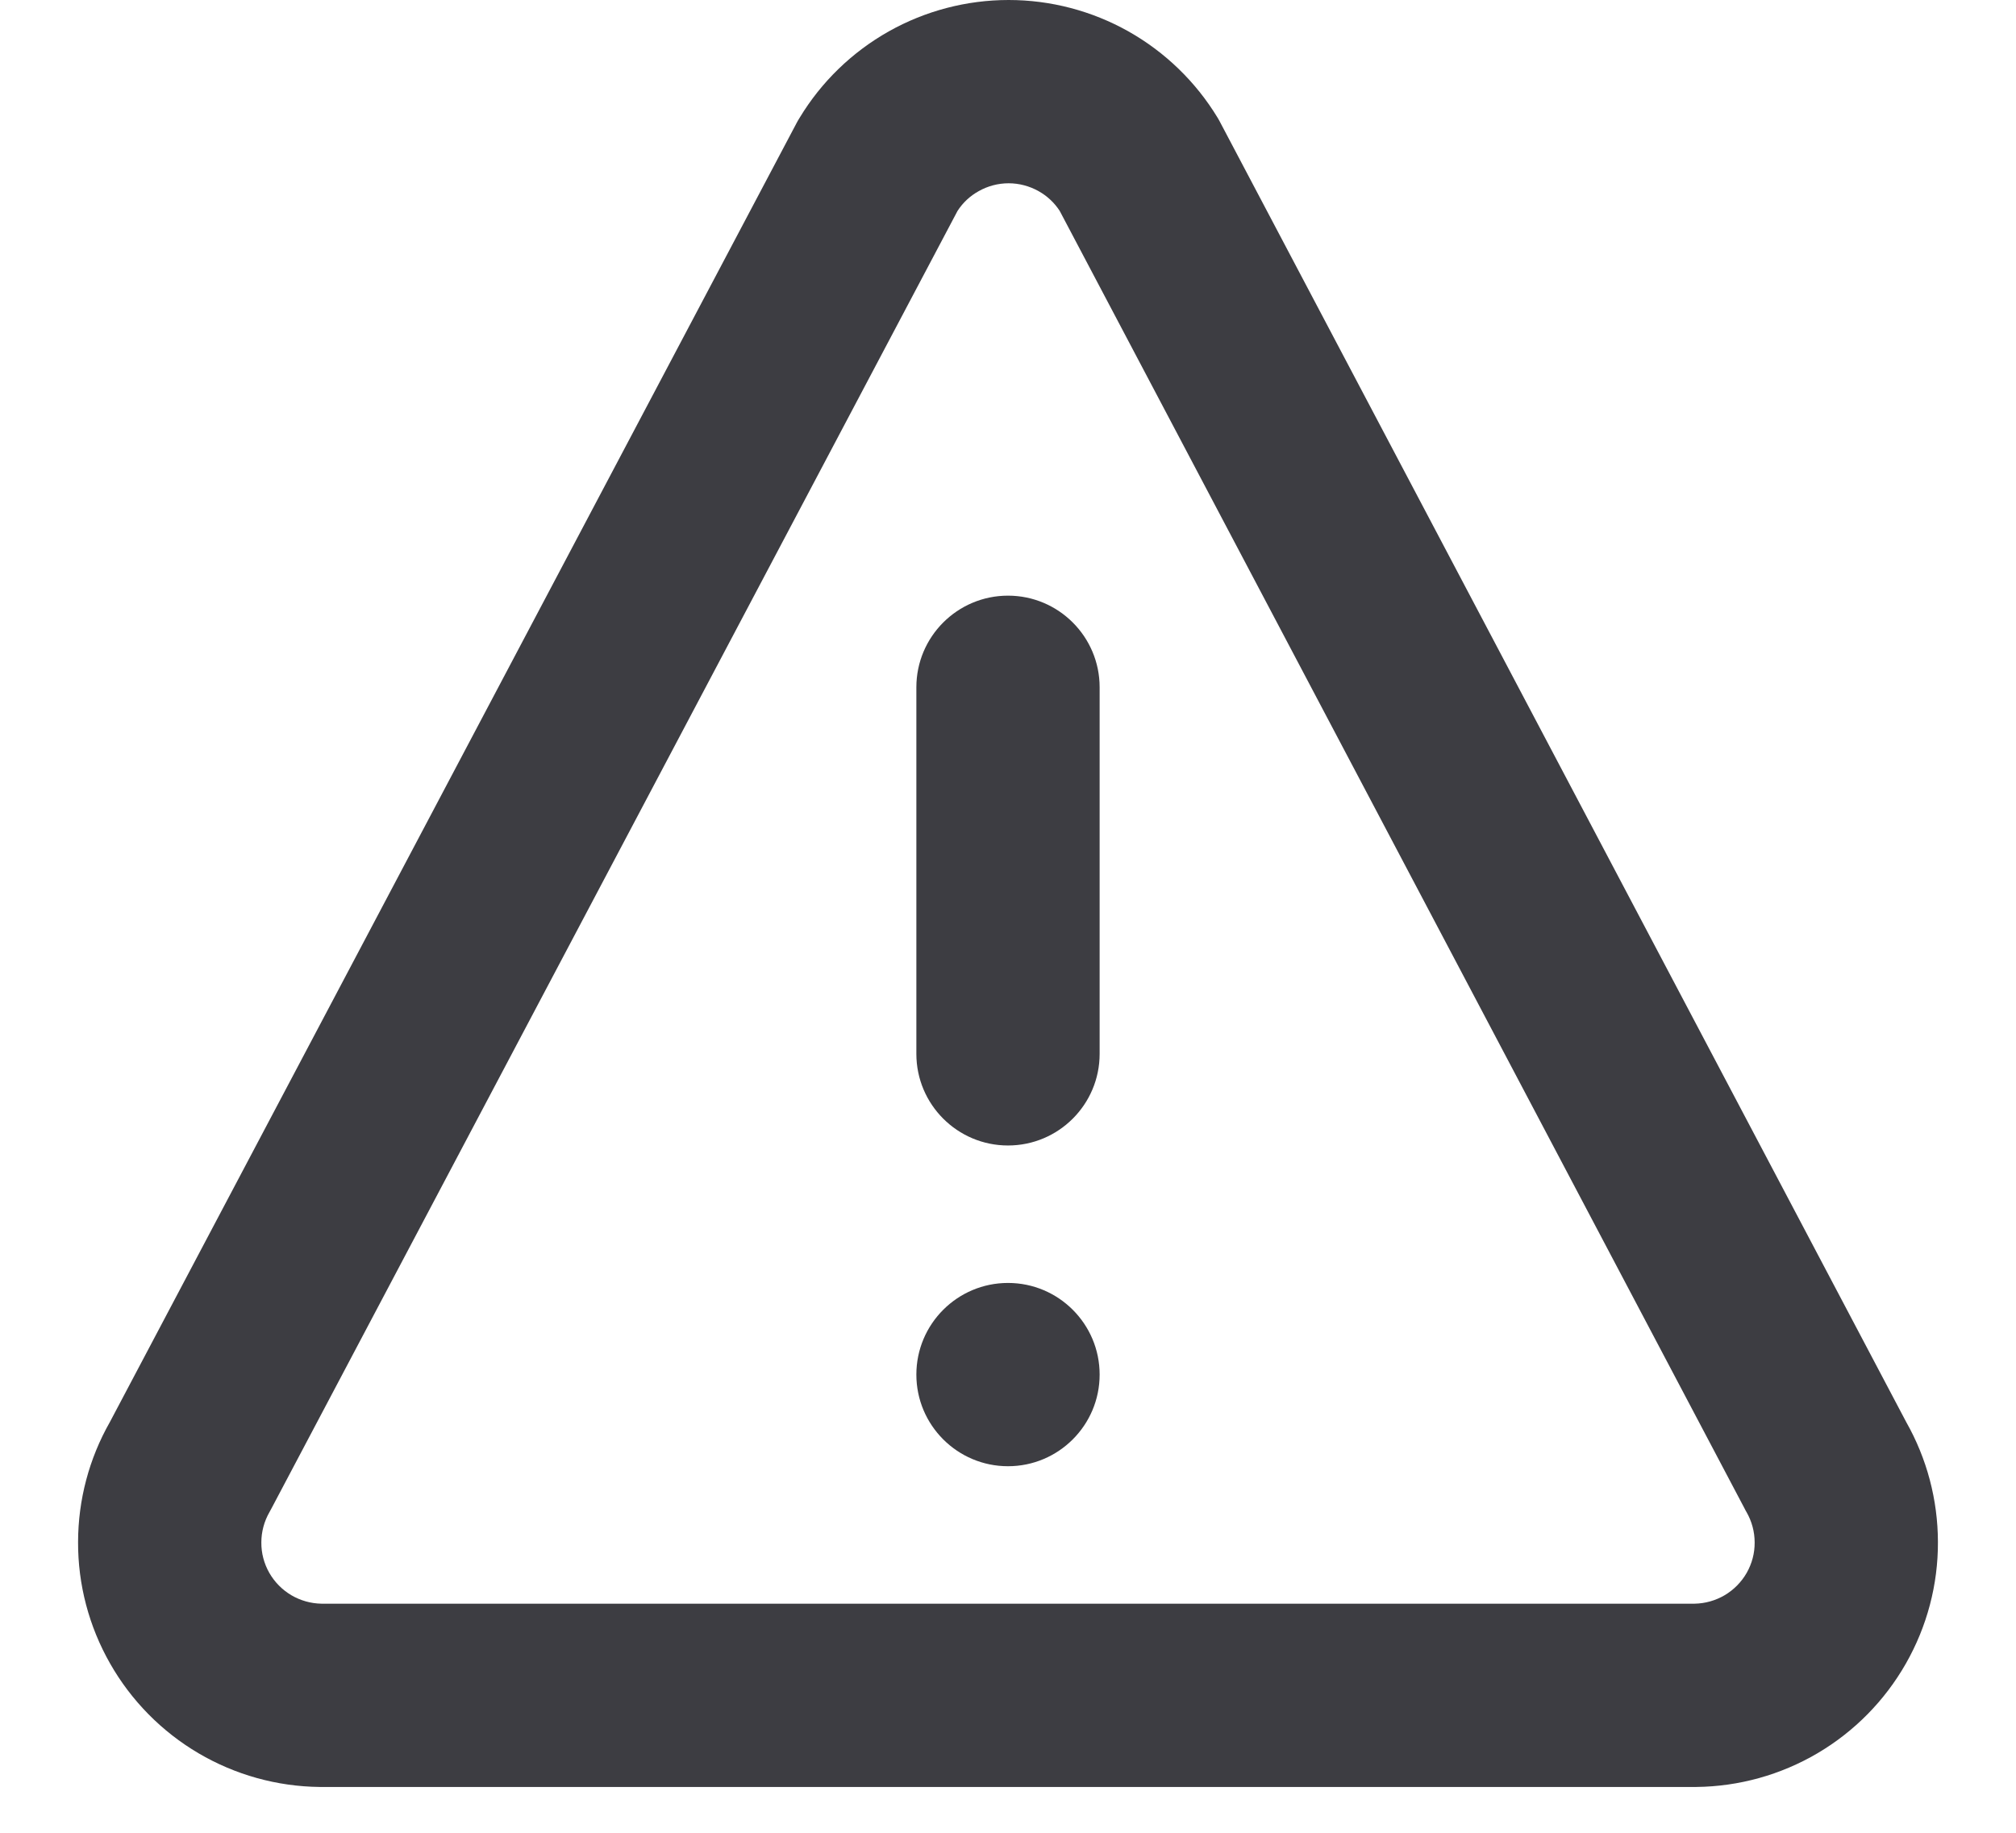 <svg width="22" height="20" viewBox="0 0 22 20" fill="none" xmlns="http://www.w3.org/2000/svg">
<path fill-rule="evenodd" clip-rule="evenodd" d="M11 6.5C11.552 6.5 12 6.948 12 7.5V11.5C12 12.052 11.552 12.5 11 12.5C10.448 12.5 10 12.052 10 11.5V7.5C10 6.948 10.448 6.5 11 6.5Z" fill="#3D3D42"/>
<path d="M12 15C12 15.552 11.552 16 11 16C10.448 16 10 15.552 10 15C10 14.448 10.448 14 11 14C11.552 14 12 14.448 12 15Z" fill="#3D3D42"/>
<path fill-rule="evenodd" clip-rule="evenodd" d="M9.698 0.343C10.098 0.118 10.548 0 11.007 0C11.465 0 11.915 0.118 12.315 0.343C12.714 0.568 13.049 0.892 13.287 1.284C13.297 1.301 13.307 1.318 13.316 1.336L20.802 15.518C21.028 15.917 21.147 16.367 21.148 16.826C21.15 17.292 21.029 17.749 20.798 18.154C20.568 18.558 20.235 18.896 19.834 19.132C19.433 19.368 18.977 19.495 18.511 19.5L18.5 19.5L3.489 19.5C3.023 19.495 2.567 19.368 2.166 19.132C1.765 18.896 1.432 18.558 1.202 18.154C0.971 17.749 0.85 17.292 0.852 16.826C0.853 16.367 0.972 15.917 1.199 15.518L8.697 1.335C8.707 1.318 8.716 1.3 8.727 1.284C8.964 0.892 9.299 0.568 9.698 0.343ZM11.007 2C10.892 2 10.779 2.03 10.68 2.086C10.586 2.138 10.507 2.212 10.449 2.302L2.959 16.467C2.953 16.478 2.947 16.489 2.941 16.5C2.883 16.601 2.852 16.715 2.852 16.832C2.851 16.948 2.881 17.062 2.939 17.164C2.997 17.265 3.08 17.349 3.18 17.408C3.279 17.466 3.392 17.498 3.507 17.5H18.493C18.608 17.498 18.721 17.466 18.82 17.408C18.92 17.349 19.003 17.265 19.061 17.164C19.119 17.062 19.149 16.948 19.148 16.832C19.148 16.715 19.117 16.601 19.059 16.5C19.055 16.494 19.052 16.488 19.048 16.481C19.046 16.476 19.043 16.472 19.041 16.467L11.564 2.301C11.506 2.212 11.427 2.138 11.334 2.086C11.234 2.03 11.121 2 11.007 2Z" fill="#3D3D42"/>
</svg>